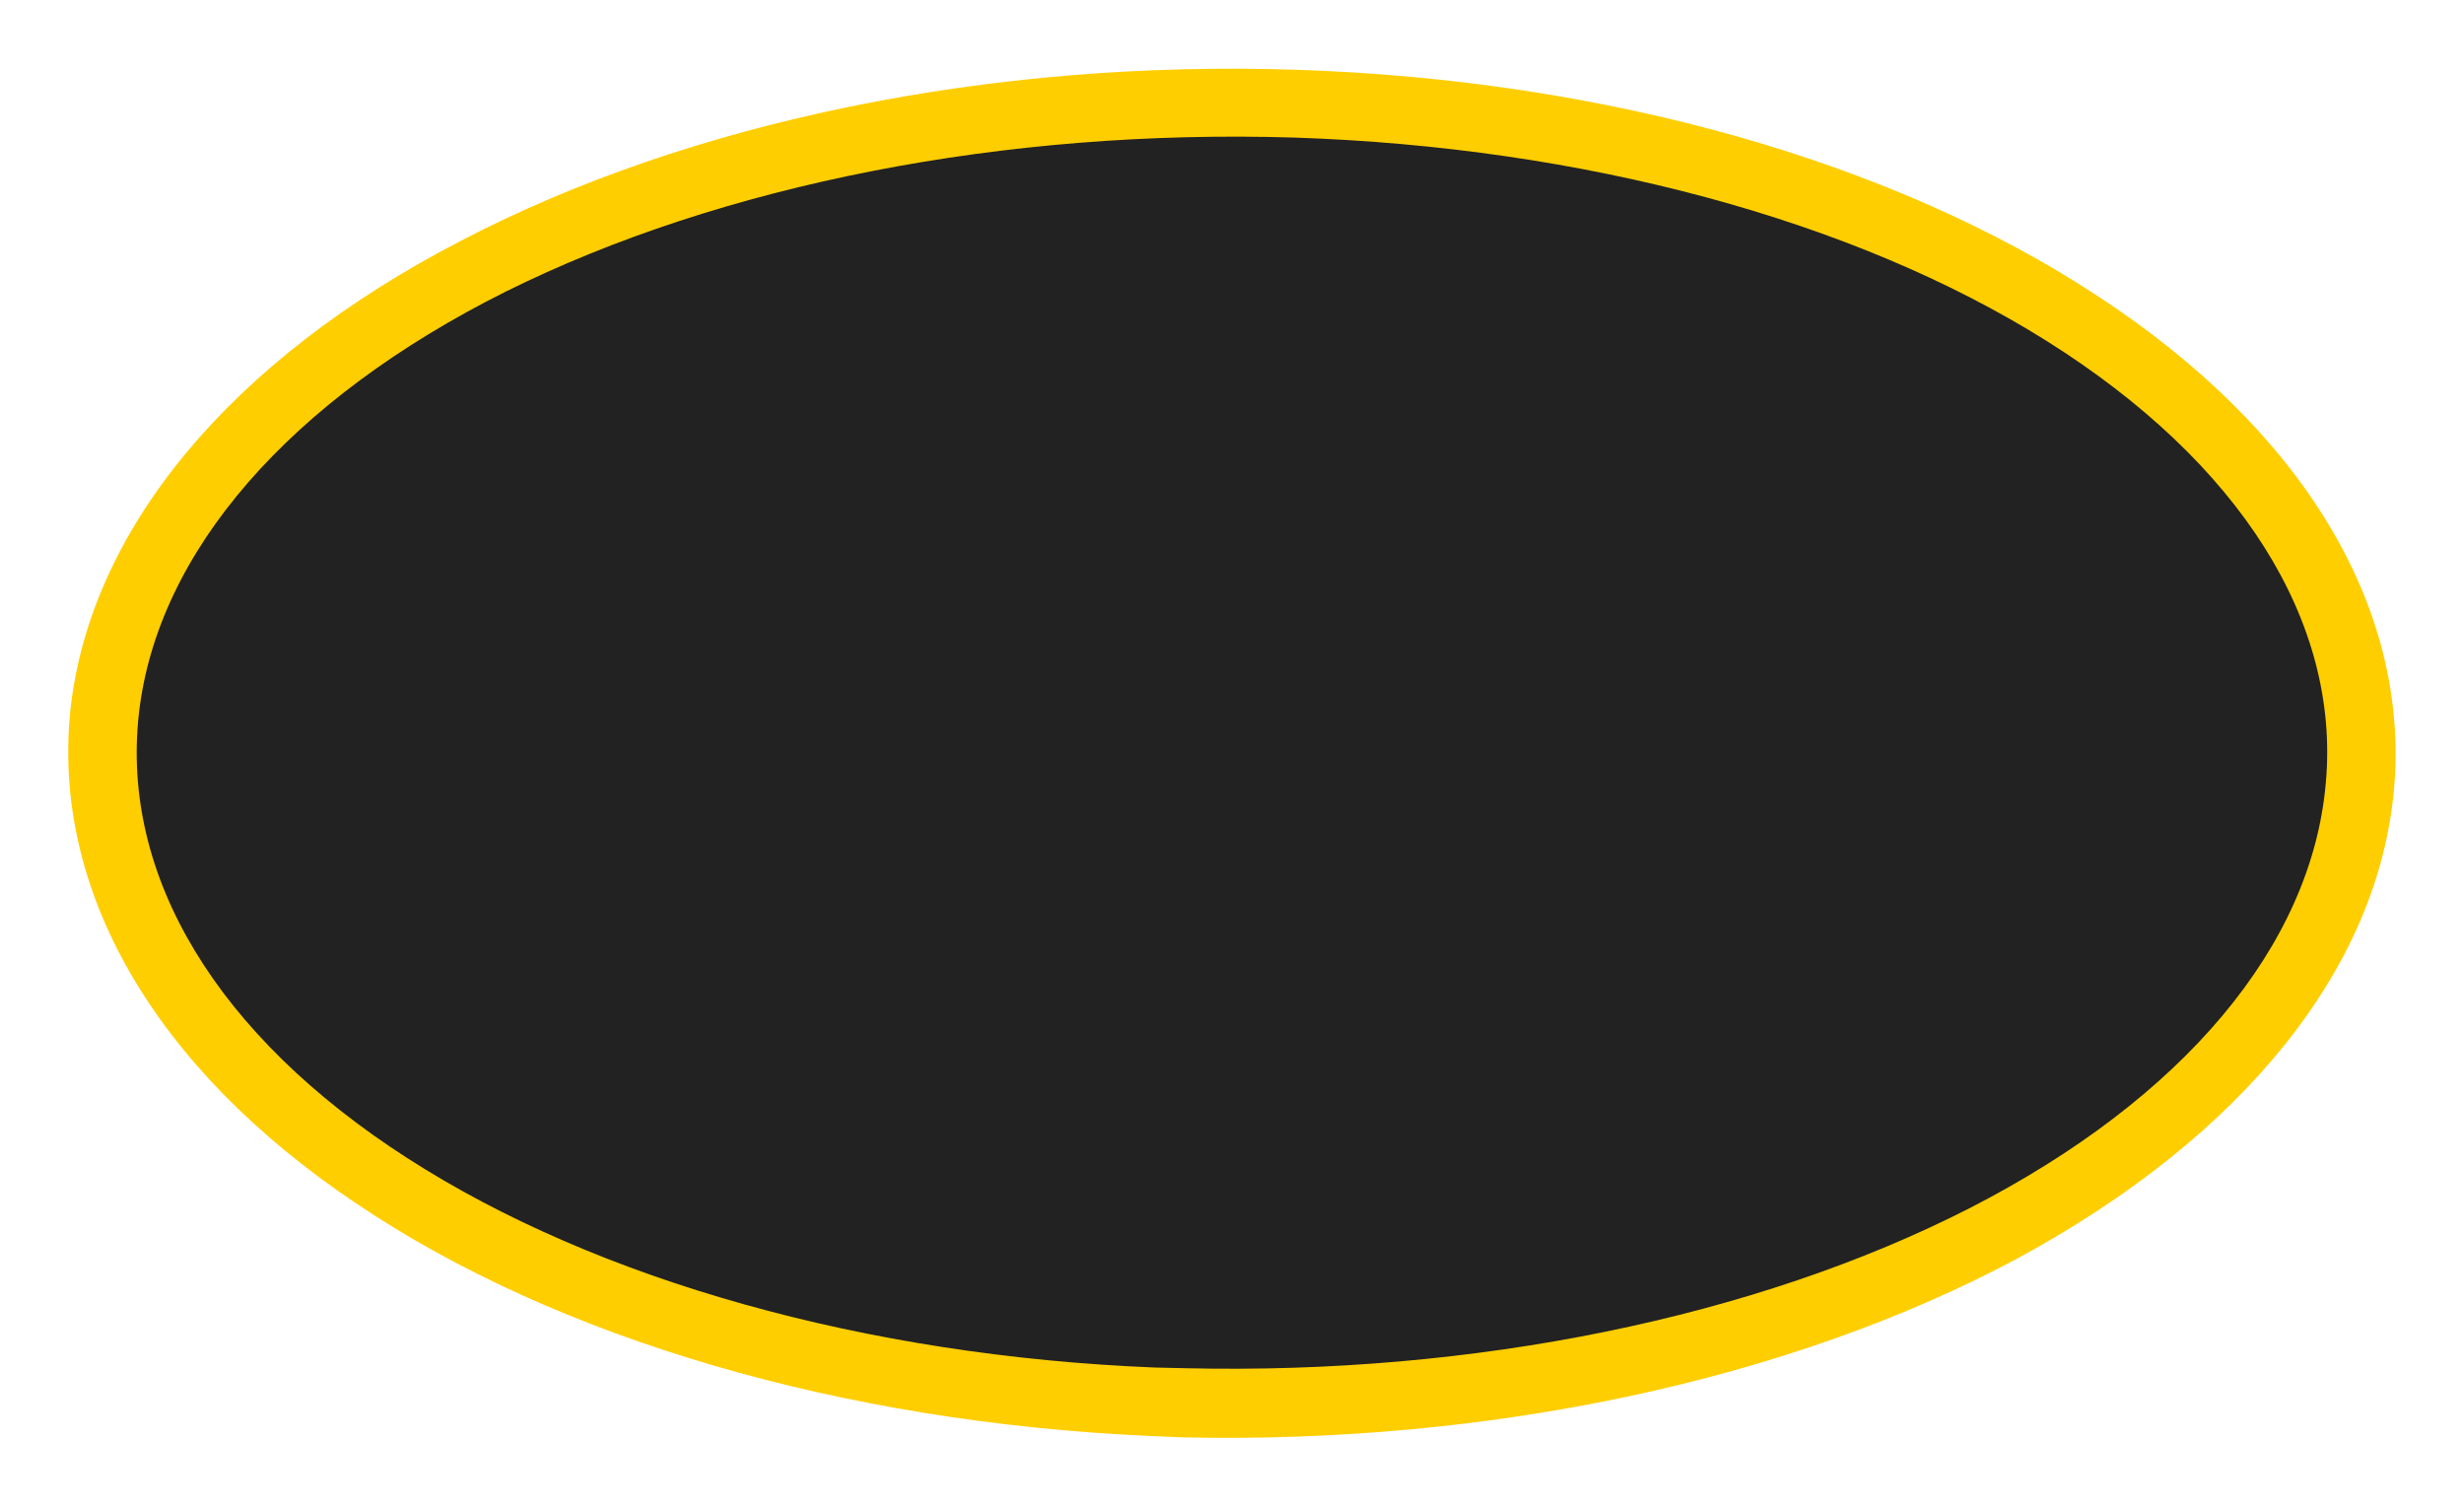 <svg xmlns="http://www.w3.org/2000/svg" width="36" height="22" viewBox="0 0 36 22" version="1.1" id="svg6" style="fill:none"><path d="M16.8 20.98c-4.48-.2-8.65-1.41-11.6-3.4C2.25 15.6.75 13 1.03 10.36c.29-2.63 2.34-5.1 5.7-6.84 3.35-1.75 7.75-2.65 12.23-2.5 4.49.15 8.68 1.33 11.68 3.3 3 1.96 4.56 4.54 4.34 7.18-.22 2.64-2.21 5.11-5.53 6.9-3.32 1.77-7.7 2.7-12.18 2.6" id="path2" style="fill:#ffce00;stroke-width:1"/><path d="M16.87 19.98c-4.21-.17-8.14-1.27-10.92-3.06-2.78-1.79-4.19-4.12-3.92-6.5.27-2.36 2.2-4.58 5.36-6.16 3.16-1.57 7.3-2.38 11.52-2.25 4.22.14 8.17 1.2 10.99 2.97 2.82 1.77 4.3 4.1 4.08 6.47-.21 2.37-2.08 4.6-5.2 6.2-3.13 1.6-7.25 2.44-11.47 2.34" id="path4" style="fill:#222;stroke-width:1"/></svg>
